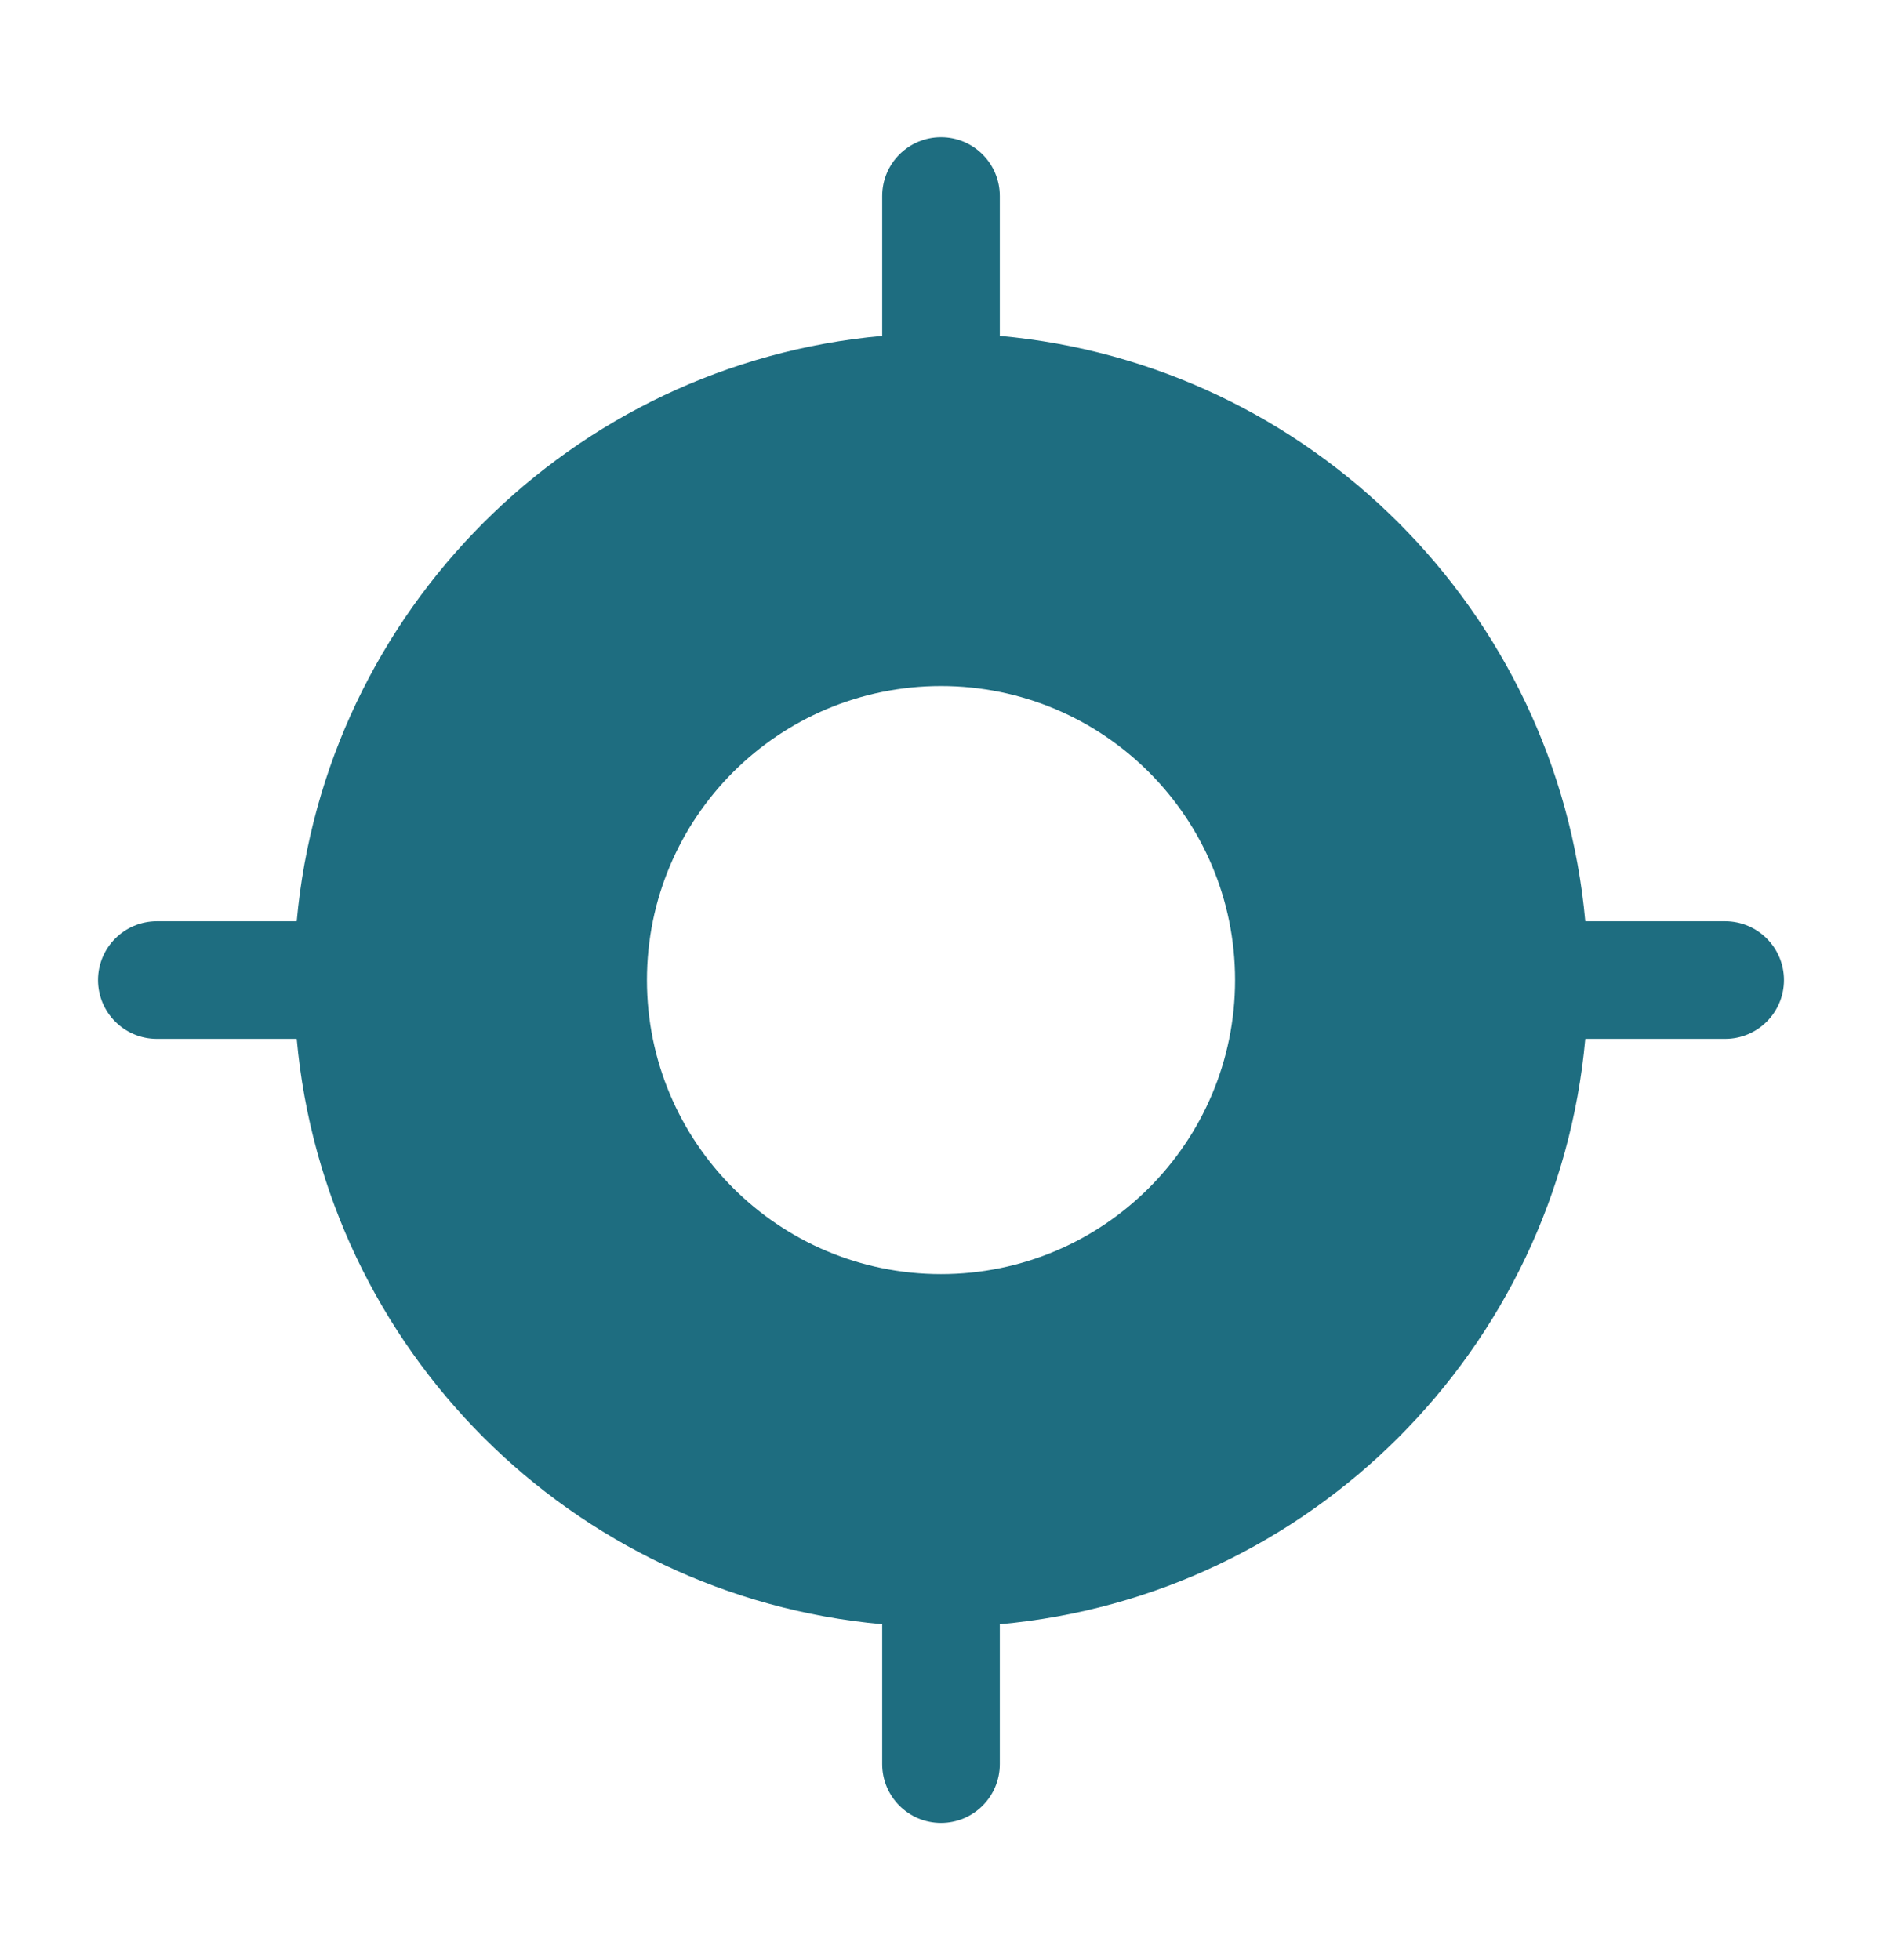 <svg width="24" height="25" viewBox="0 0 24 25" fill="none" xmlns="http://www.w3.org/2000/svg">
<path fill-rule="evenodd" clip-rule="evenodd" d="M12.75 2.5C12.75 2.086 12.414 1.75 12 1.75C11.586 1.75 11.25 2.086 11.25 2.5V4.284C7.292 4.64 4.14 7.792 3.784 11.75H2C1.586 11.75 1.25 12.086 1.25 12.5C1.25 12.914 1.586 13.25 2 13.25H3.784C4.14 17.208 7.292 20.36 11.25 20.716V22.5C11.25 22.914 11.586 23.25 12 23.25C12.414 23.25 12.75 22.914 12.75 22.5V20.716C16.708 20.36 19.86 17.208 20.216 13.25H22C22.414 13.25 22.75 12.914 22.75 12.5C22.75 12.086 22.414 11.75 22 11.75H20.216C19.86 7.792 16.708 4.64 12.75 4.284V2.5ZM8.25 12.5C8.25 10.429 9.929 8.75 12 8.75C14.071 8.75 15.75 10.429 15.75 12.5C15.75 14.571 14.071 16.25 12 16.25C9.929 16.25 8.25 14.571 8.25 12.5Z" fill="#1E6D80"/>
</svg>
